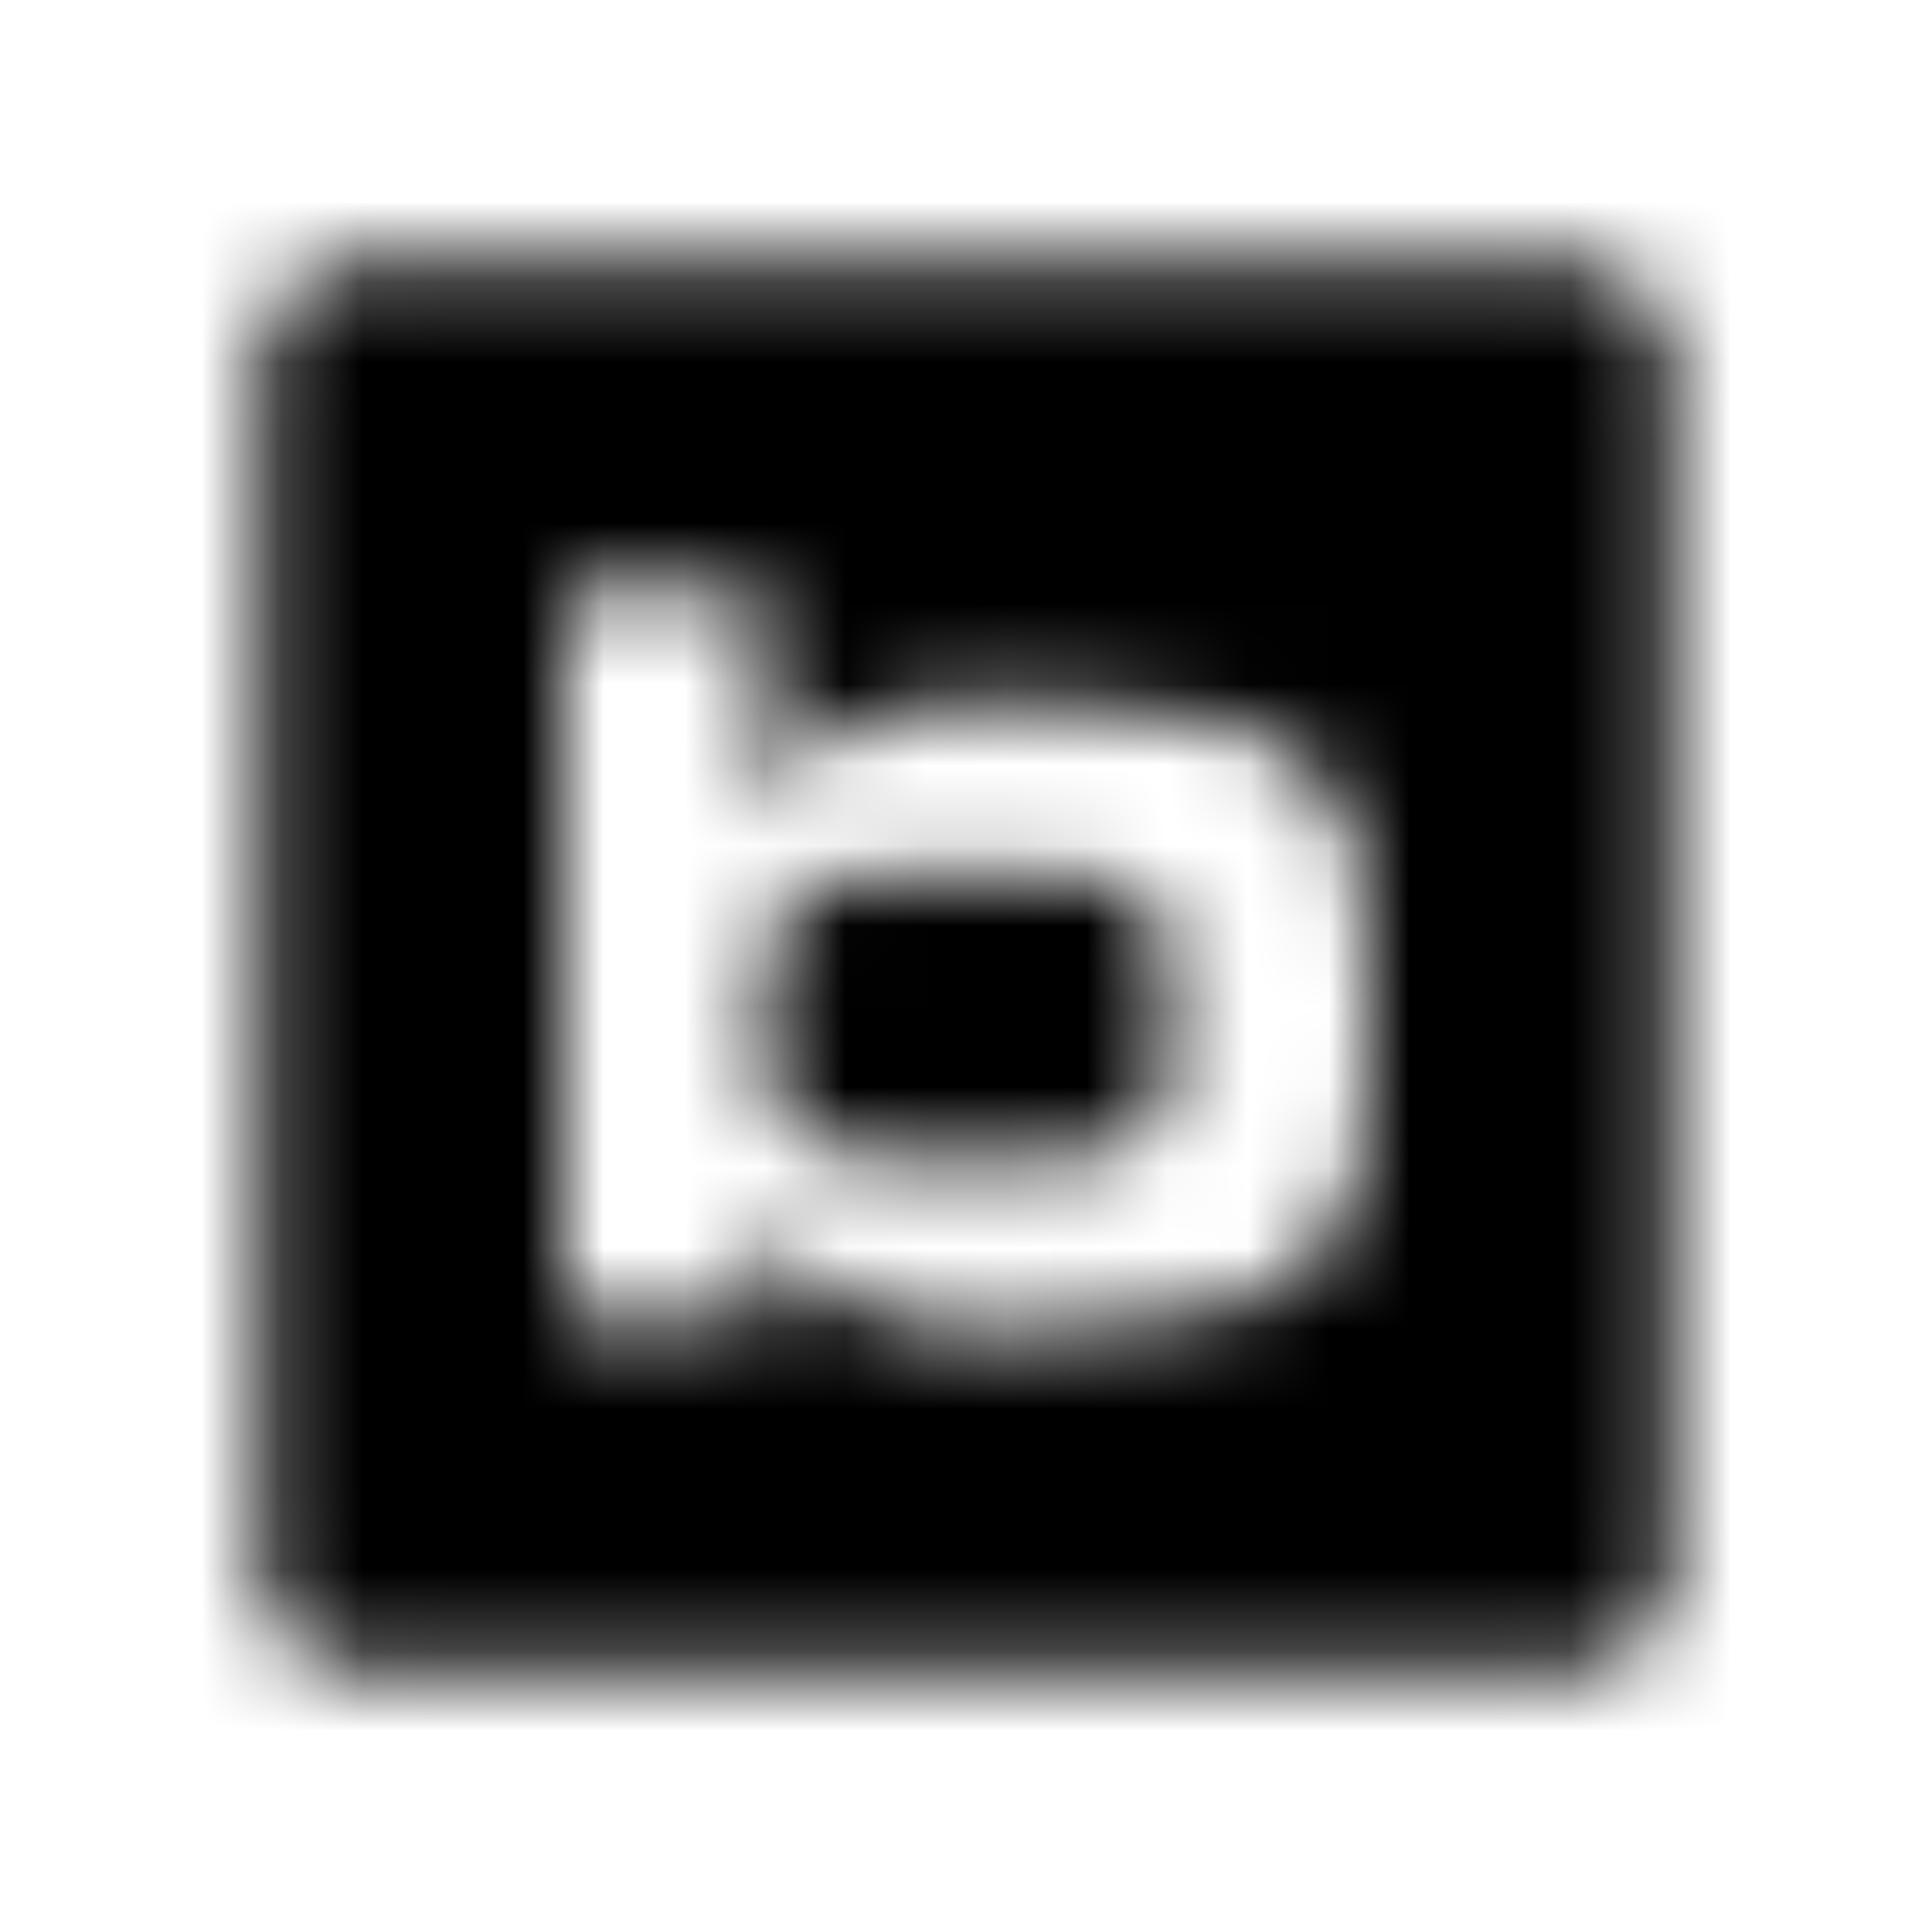<?xml version="1.0" encoding="UTF-8"?>
<svg width="24px" height="24px" viewBox="0 0 24 24" version="1.1" xmlns="http://www.w3.org/2000/svg" xmlns:xlink="http://www.w3.org/1999/xlink">
    <!-- Generator: Sketch 52.5 (67469) - http://www.bohemiancoding.com/sketch -->
    <title>bimobject</title>
    <desc>Created with Sketch.</desc>
    <defs>
        <path d="M19.5,3.25 L4.5,3.25 C3.812,3.25 3.25,3.812 3.25,4.5 L3.25,19.5 C3.25,20.188 3.812,20.75 4.5,20.75 L19.5,20.75 C20.188,20.75 20.75,20.188 20.75,19.5 L20.75,4.5 C20.75,3.812 20.188,3.25 19.5,3.25 Z M17,13.305 C17,15.234 16.555,16.531 12.945,16.531 L12.285,16.531 C10.562,16.531 9.848,15.949 9.535,15.016 L9.5,15.016 L9.5,16.375 L7,16.375 L7,7.312 L9.5,7.312 L9.5,10.23 L9.543,10.23 C9.723,9.039 11.094,8.715 12.266,8.715 L12.941,8.715 C16.551,8.715 16.996,10.008 16.996,11.938 L16.996,13.305 L17,13.305 Z M14.5,12.176 L14.5,13.07 C14.5,13.918 14.367,14.391 13,14.391 L11.23,14.391 C10.102,14.391 9.508,14.137 9.508,12.996 L9.508,12.254 C9.508,11.109 10.102,10.859 11.23,10.859 L13,10.859 C14.367,10.852 14.5,11.328 14.5,12.176 Z" id="path-1"></path>
    </defs>
    <g id="bimobject" stroke="none" stroke-width="1" fill="none" fill-rule="evenodd">
        <mask id="mask-2" fill="white">
            <use xlink:href="#path-1"></use>
        </mask>
        <g fill-rule="nonzero"></g>
        <g id="🎨-color" mask="url(#mask-2)" fill="#000000">
            <rect id="🎨-Color" x="0" y="0" width="24" height="24"></rect>
        </g>
    </g>
</svg>